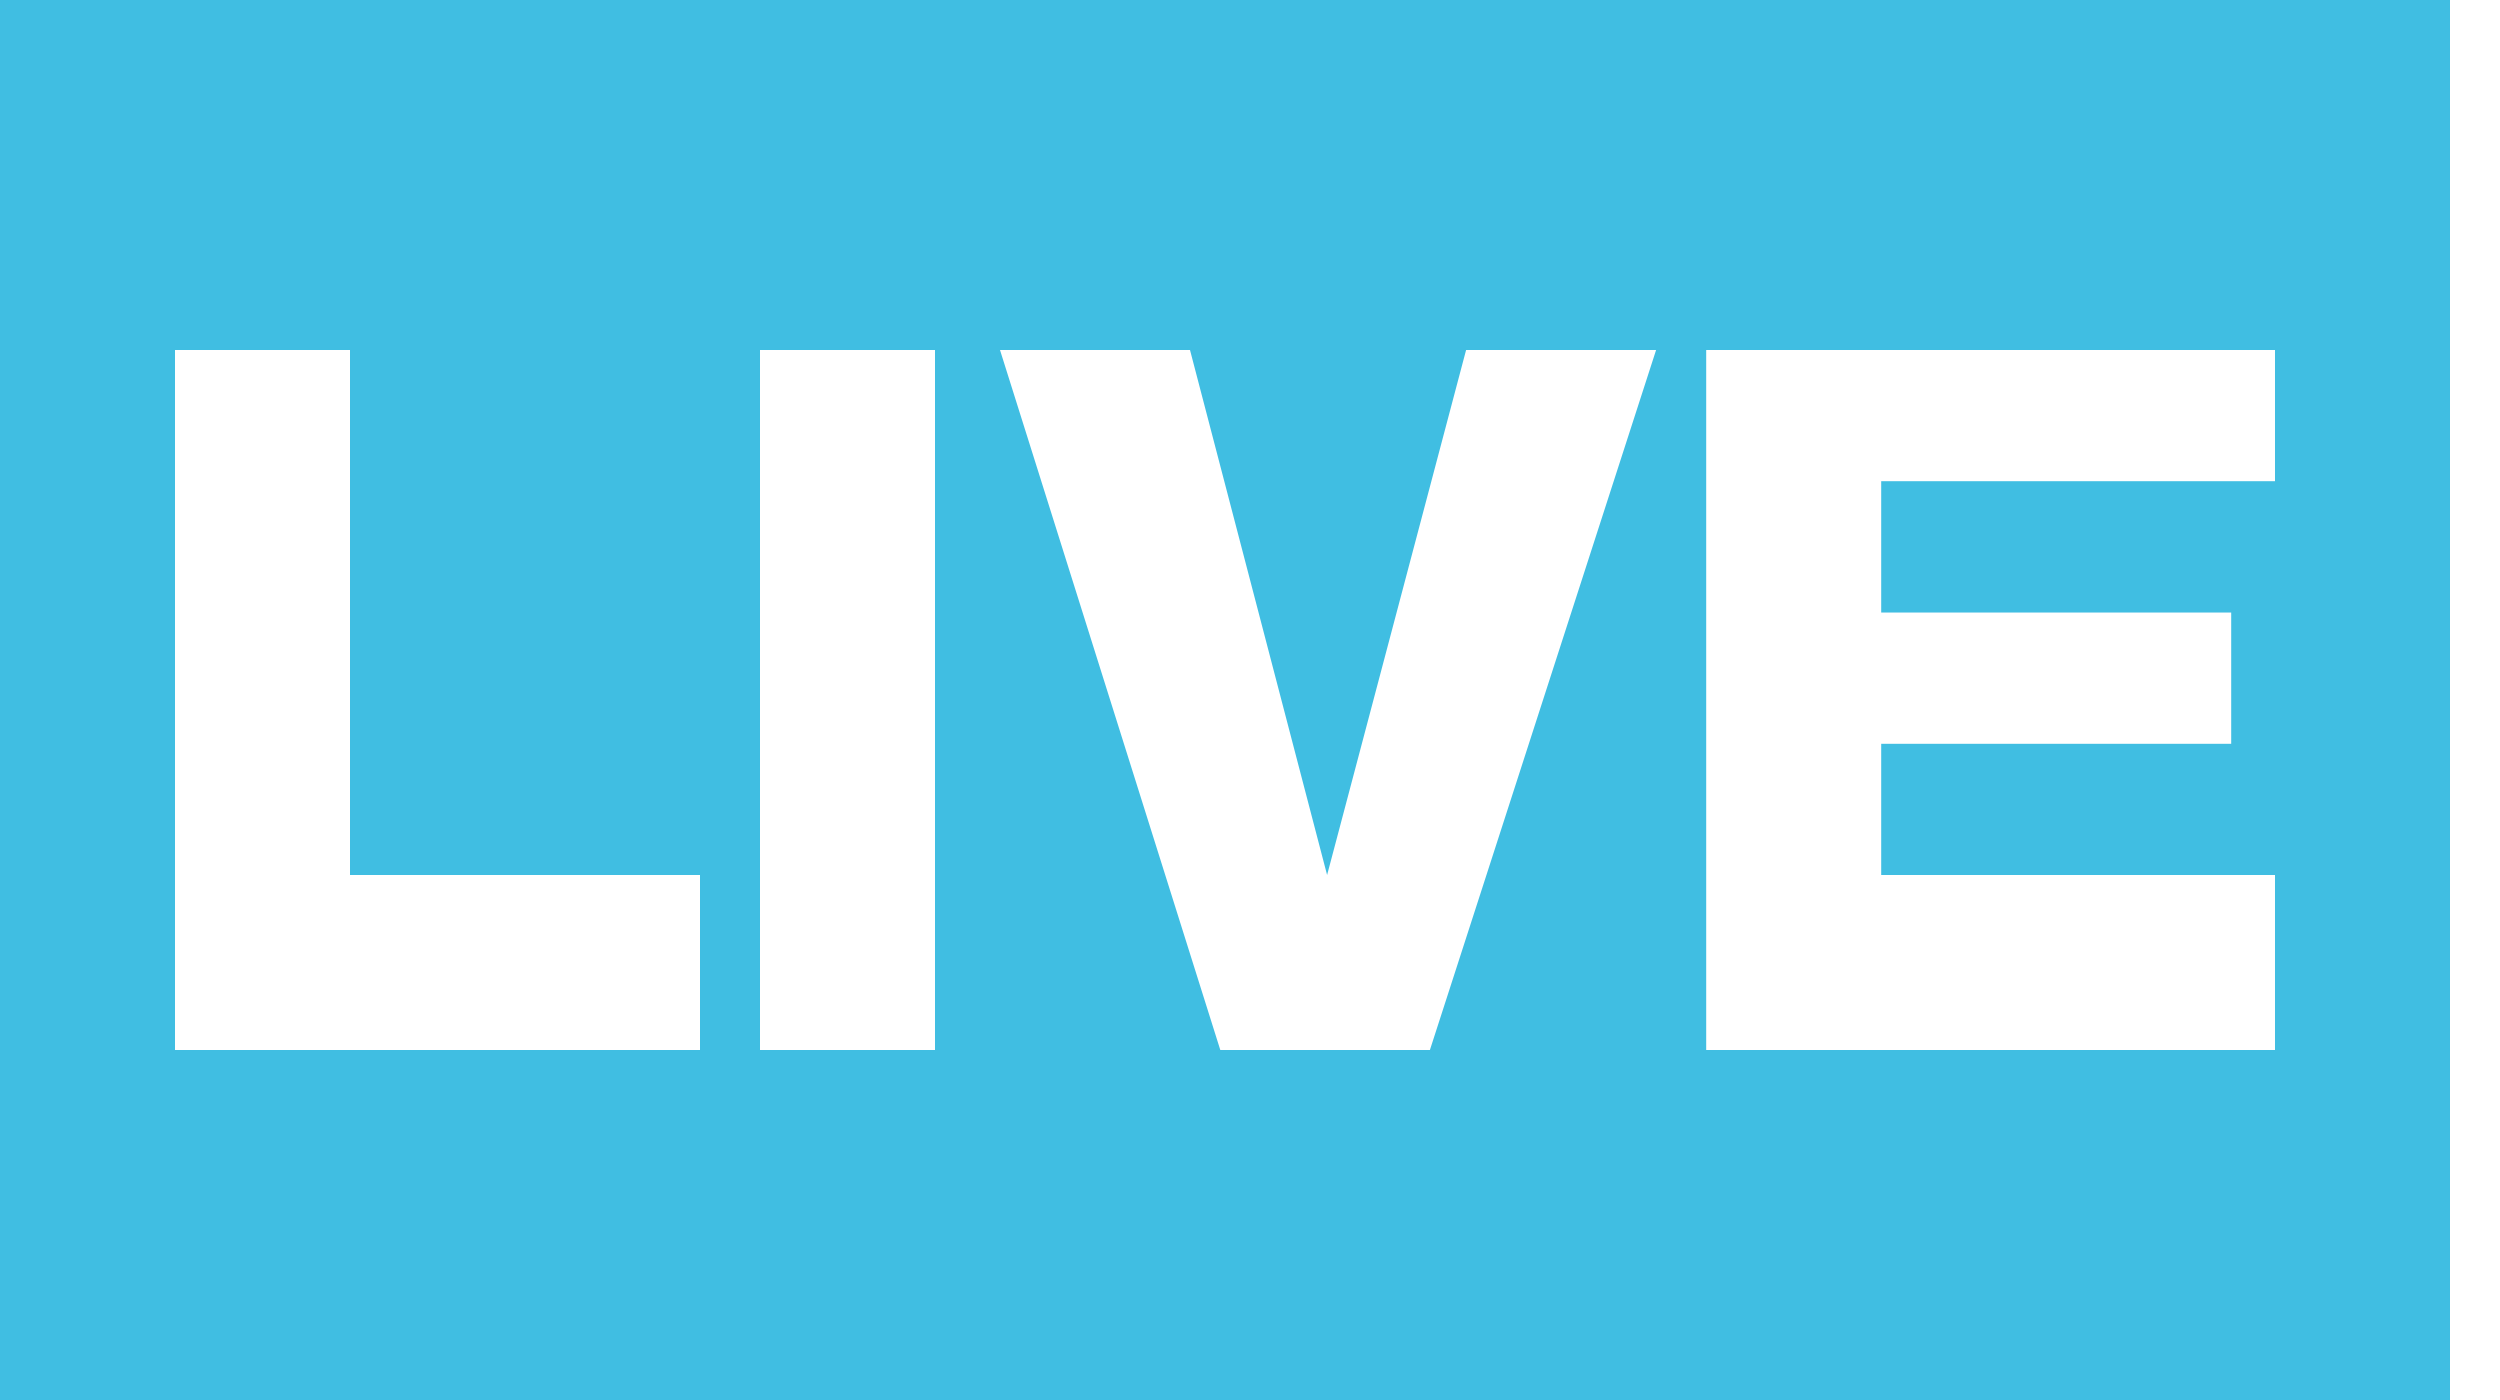 <svg xmlns="http://www.w3.org/2000/svg" width="25" height="14" viewBox="0 0 25 14">
  <path fill="#40BEE2" fill-rule="evenodd" d="M0,14 L0,0 L24.5,0 L24.5,14 L0,14 Z M1.75,3.5 L1.75,10.5 L7,10.5 L7,8.75 L3.5,8.75 L3.5,3.5 L1.75,3.5 Z M7.6,10.5 L9.35,10.5 L9.35,3.5 L7.6,3.5 L7.6,10.5 Z M14.299,10.5 L16.561,3.5 L14.661,3.5 L13.271,8.75 L11.9,3.5 L10,3.5 L12.203,10.5 L14.299,10.5 Z M17.062,3.5 L17.062,10.5 L22.75,10.5 L22.75,8.75 L18.812,8.75 L18.812,7.438 L22.312,7.438 L22.312,6.125 L18.812,6.125 L18.812,4.812 L22.75,4.812 L22.75,3.5 L17.062,3.5 Z"/>
</svg>
